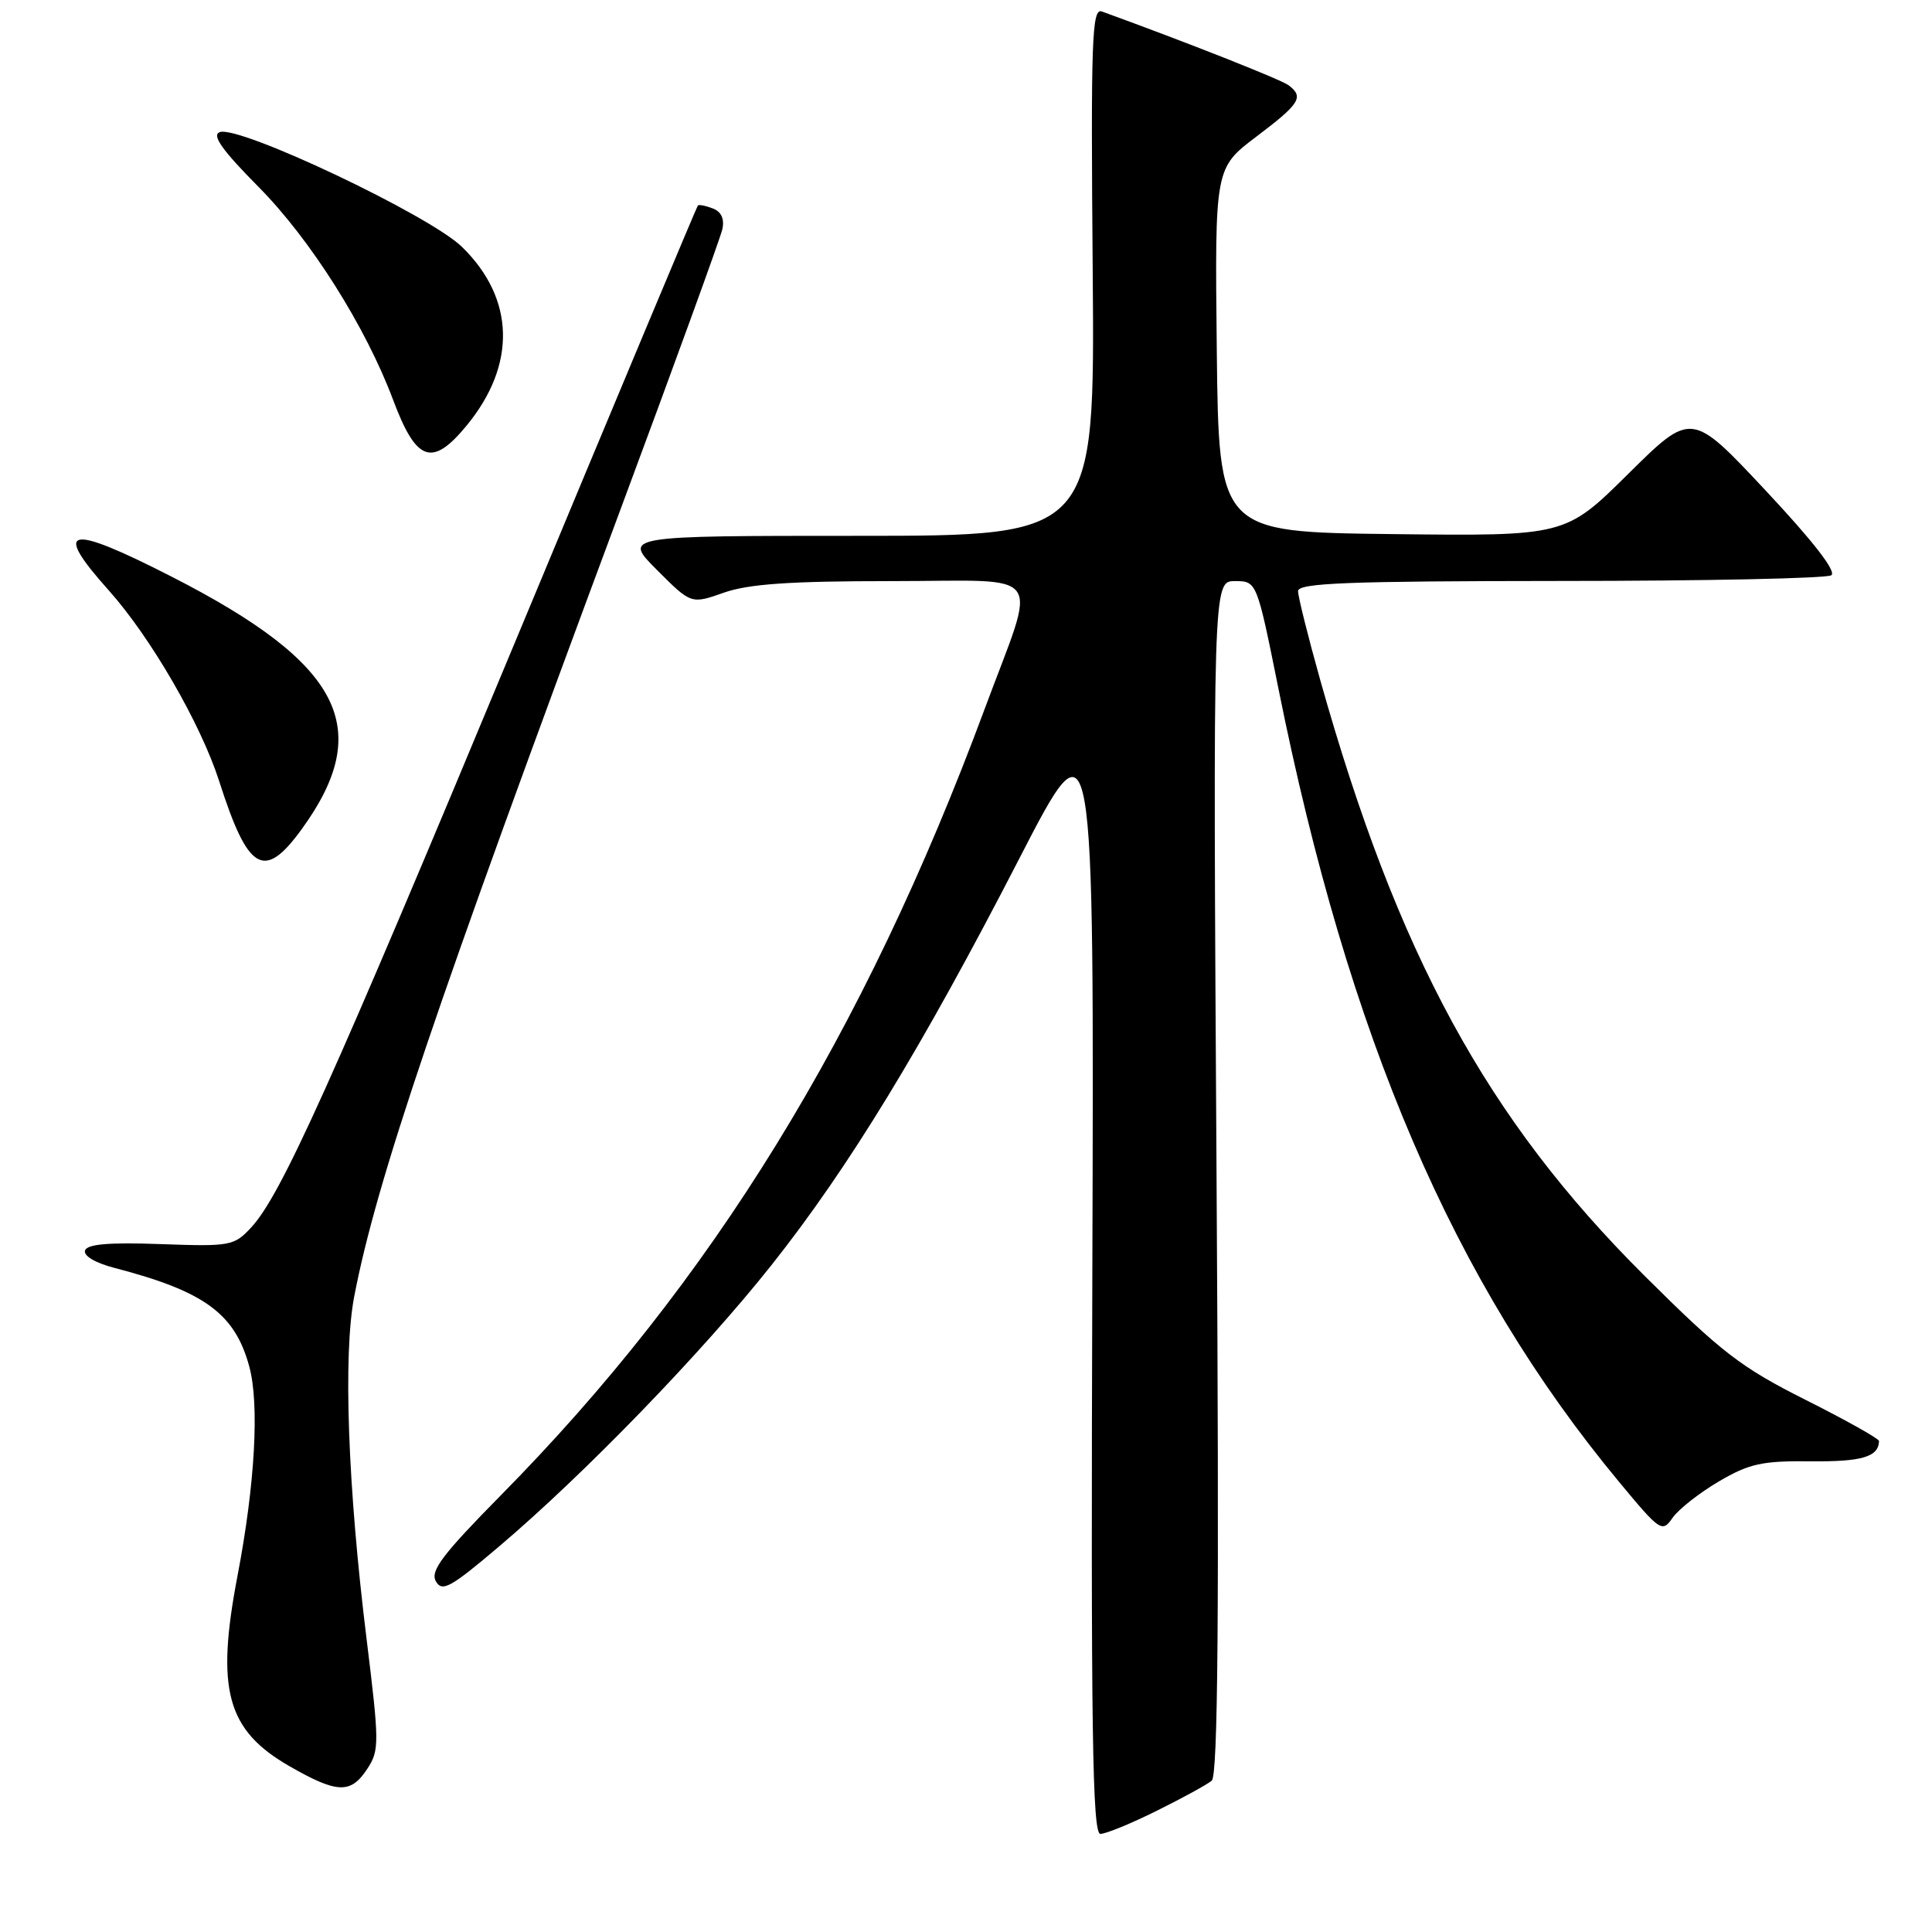 <?xml version="1.0" encoding="UTF-8" standalone="no"?>
<!DOCTYPE svg PUBLIC "-//W3C//DTD SVG 1.1//EN" "http://www.w3.org/Graphics/SVG/1.1/DTD/svg11.dtd" >
<svg xmlns="http://www.w3.org/2000/svg" xmlns:xlink="http://www.w3.org/1999/xlink" version="1.1" viewBox="0 0 256 256">
 <g >
 <path fill="currentColor"
d=" M 153.27 239.94 C 156.66 238.26 159.94 236.47 160.56 235.95 C 161.39 235.26 161.56 214.06 161.20 156.01 C 160.72 77.00 160.72 77.00 163.63 77.00 C 166.53 77.00 166.53 77.00 169.40 91.25 C 178.70 137.53 192.60 169.92 214.52 196.34 C 220.01 202.96 220.24 203.11 221.64 201.10 C 222.44 199.96 225.20 197.80 227.77 196.29 C 231.80 193.93 233.49 193.56 239.97 193.63 C 246.72 193.70 248.93 193.04 248.98 190.94 C 248.99 190.64 244.61 188.18 239.25 185.49 C 230.66 181.17 228.12 179.21 217.90 169.04 C 197.00 148.23 185.19 126.54 174.93 90.08 C 173.32 84.34 172.00 79.06 172.00 78.33 C 172.00 77.25 178.55 77.00 206.75 76.98 C 225.86 76.98 242.02 76.64 242.65 76.23 C 243.39 75.76 240.30 71.77 233.96 65.00 C 224.13 54.50 224.13 54.50 215.77 62.77 C 207.42 71.04 207.42 71.04 184.46 70.77 C 161.50 70.50 161.50 70.50 161.23 46.38 C 160.97 22.27 160.97 22.27 166.48 18.10 C 172.25 13.74 172.81 12.86 170.75 11.30 C 169.76 10.55 157.31 5.63 146.00 1.52 C 144.68 1.04 144.53 5.21 144.79 35.99 C 145.07 71.00 145.07 71.00 113.80 71.00 C 82.53 71.00 82.53 71.00 87.06 75.53 C 91.58 80.06 91.58 80.06 95.92 78.53 C 99.19 77.38 104.65 77.00 118.14 77.00 C 138.94 77.00 137.50 75.00 130.45 94.00 C 114.43 137.15 94.37 169.76 66.34 198.16 C 58.64 205.97 56.99 208.15 57.75 209.52 C 58.57 210.99 59.69 210.38 66.10 204.94 C 77.43 195.34 93.03 179.22 102.22 167.64 C 112.47 154.71 122.15 138.83 135.05 113.79 C 144.98 94.50 144.98 94.50 144.74 168.75 C 144.54 229.31 144.74 243.00 145.81 243.00 C 146.52 243.00 149.88 241.63 153.27 239.94 Z  M 48.66 234.39 C 50.28 231.93 50.27 230.97 48.57 217.14 C 46.08 197.02 45.45 179.48 46.94 171.77 C 49.87 156.54 57.66 133.51 82.22 67.50 C 89.38 48.25 95.45 31.55 95.71 30.39 C 96.02 29.01 95.58 28.05 94.45 27.62 C 93.49 27.25 92.60 27.08 92.47 27.23 C 92.33 27.38 81.54 53.15 68.49 84.50 C 43.80 143.83 37.25 158.36 33.28 162.65 C 31.01 165.09 30.53 165.18 21.29 164.85 C 14.46 164.60 11.55 164.85 11.27 165.69 C 11.03 166.40 12.63 167.35 15.19 168.01 C 27.10 171.11 31.13 174.06 33.03 181.07 C 34.39 186.07 33.79 196.70 31.47 208.81 C 28.58 223.92 30.04 229.26 38.39 234.05 C 44.69 237.66 46.48 237.72 48.66 234.39 Z  M 40.00 109.84 C 49.68 96.48 45.28 87.94 22.82 76.45 C 8.93 69.35 6.86 69.79 14.43 78.25 C 19.99 84.48 26.60 95.91 29.04 103.50 C 32.88 115.51 35.00 116.74 40.00 109.84 Z  M 61.83 56.39 C 68.46 48.34 68.24 39.57 61.22 32.72 C 56.93 28.52 31.63 16.54 29.11 17.51 C 28.03 17.92 29.44 19.90 34.28 24.79 C 41.16 31.74 48.45 43.28 52.09 52.99 C 55.17 61.21 57.26 61.94 61.83 56.39 Z "/>
</g>
</svg>